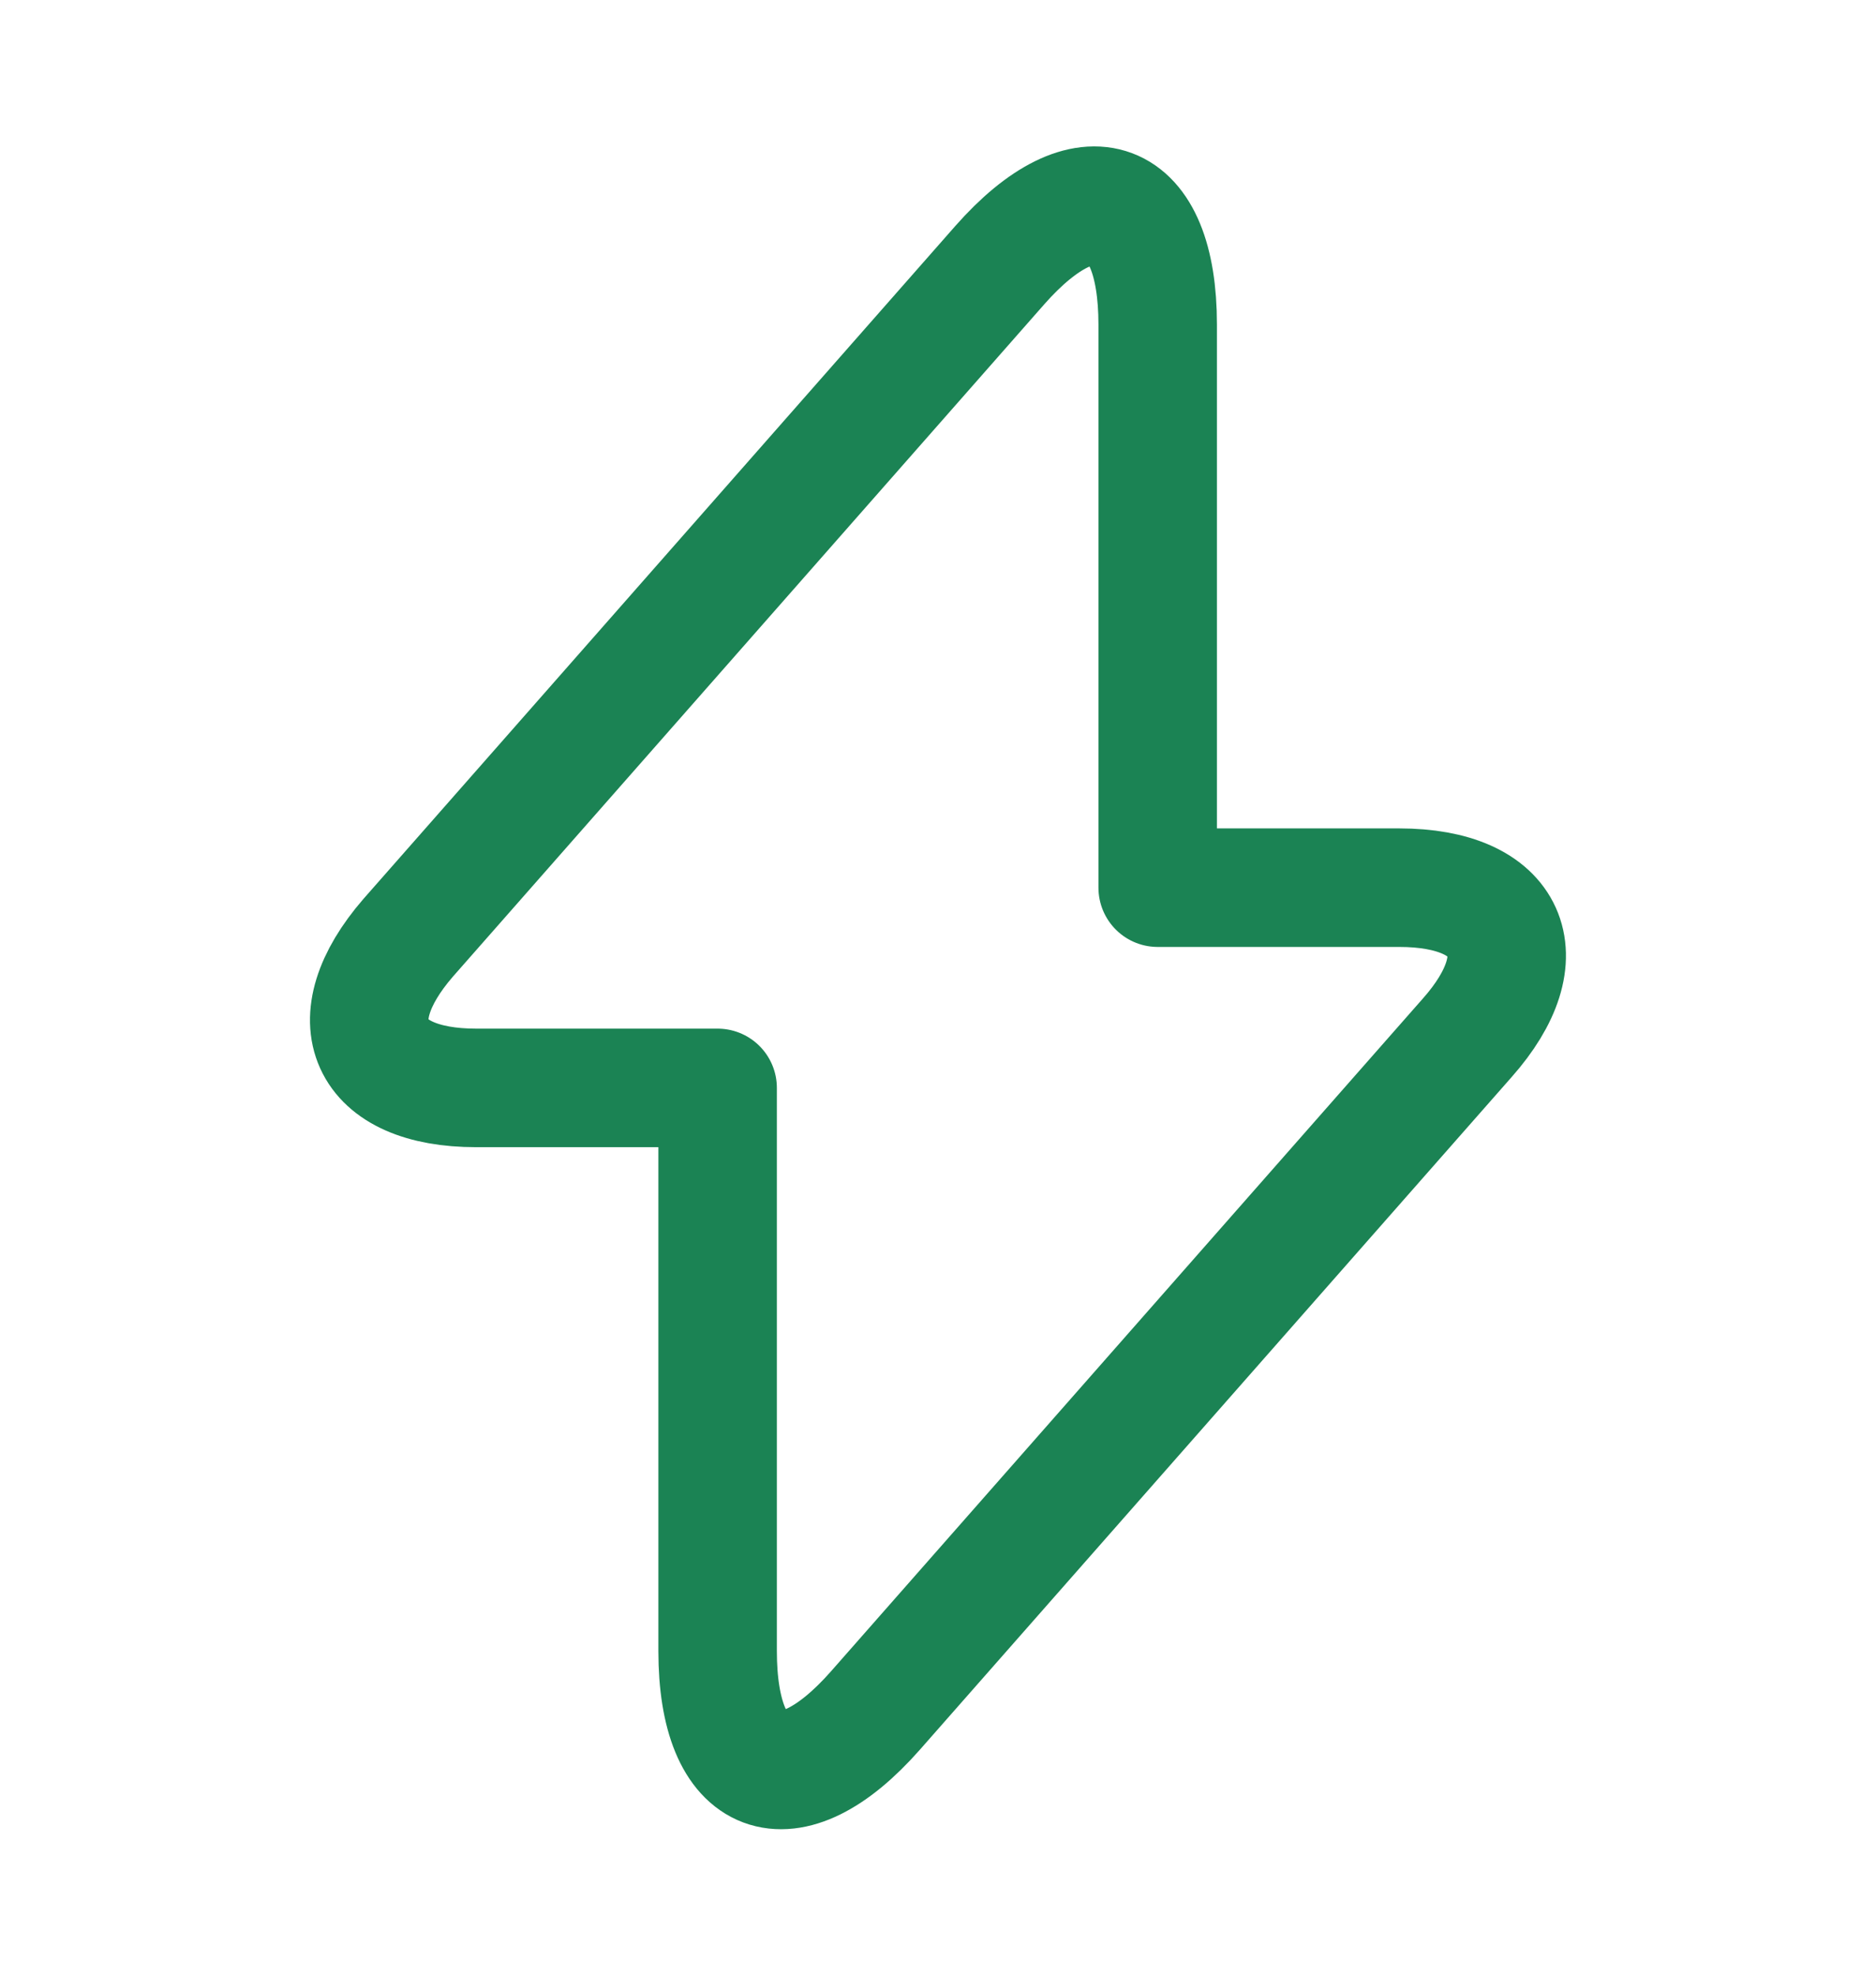 <svg width="19" height="20" fill="none" xmlns="http://www.w3.org/2000/svg"><path d="M4.822 11.013h2.446v5.7c0 1.33.72 1.6 1.599.602l5.993-6.809c.736-.83.427-1.52-.689-1.52h-2.446v-5.7c0-1.33-.72-1.599-1.6-.601L4.134 9.493c-.728.84-.42 1.52.689 1.52z" stroke="#1B8354" stroke-width="1.2" stroke-miterlimit="10" stroke-linecap="round" stroke-linejoin="round"/></svg>